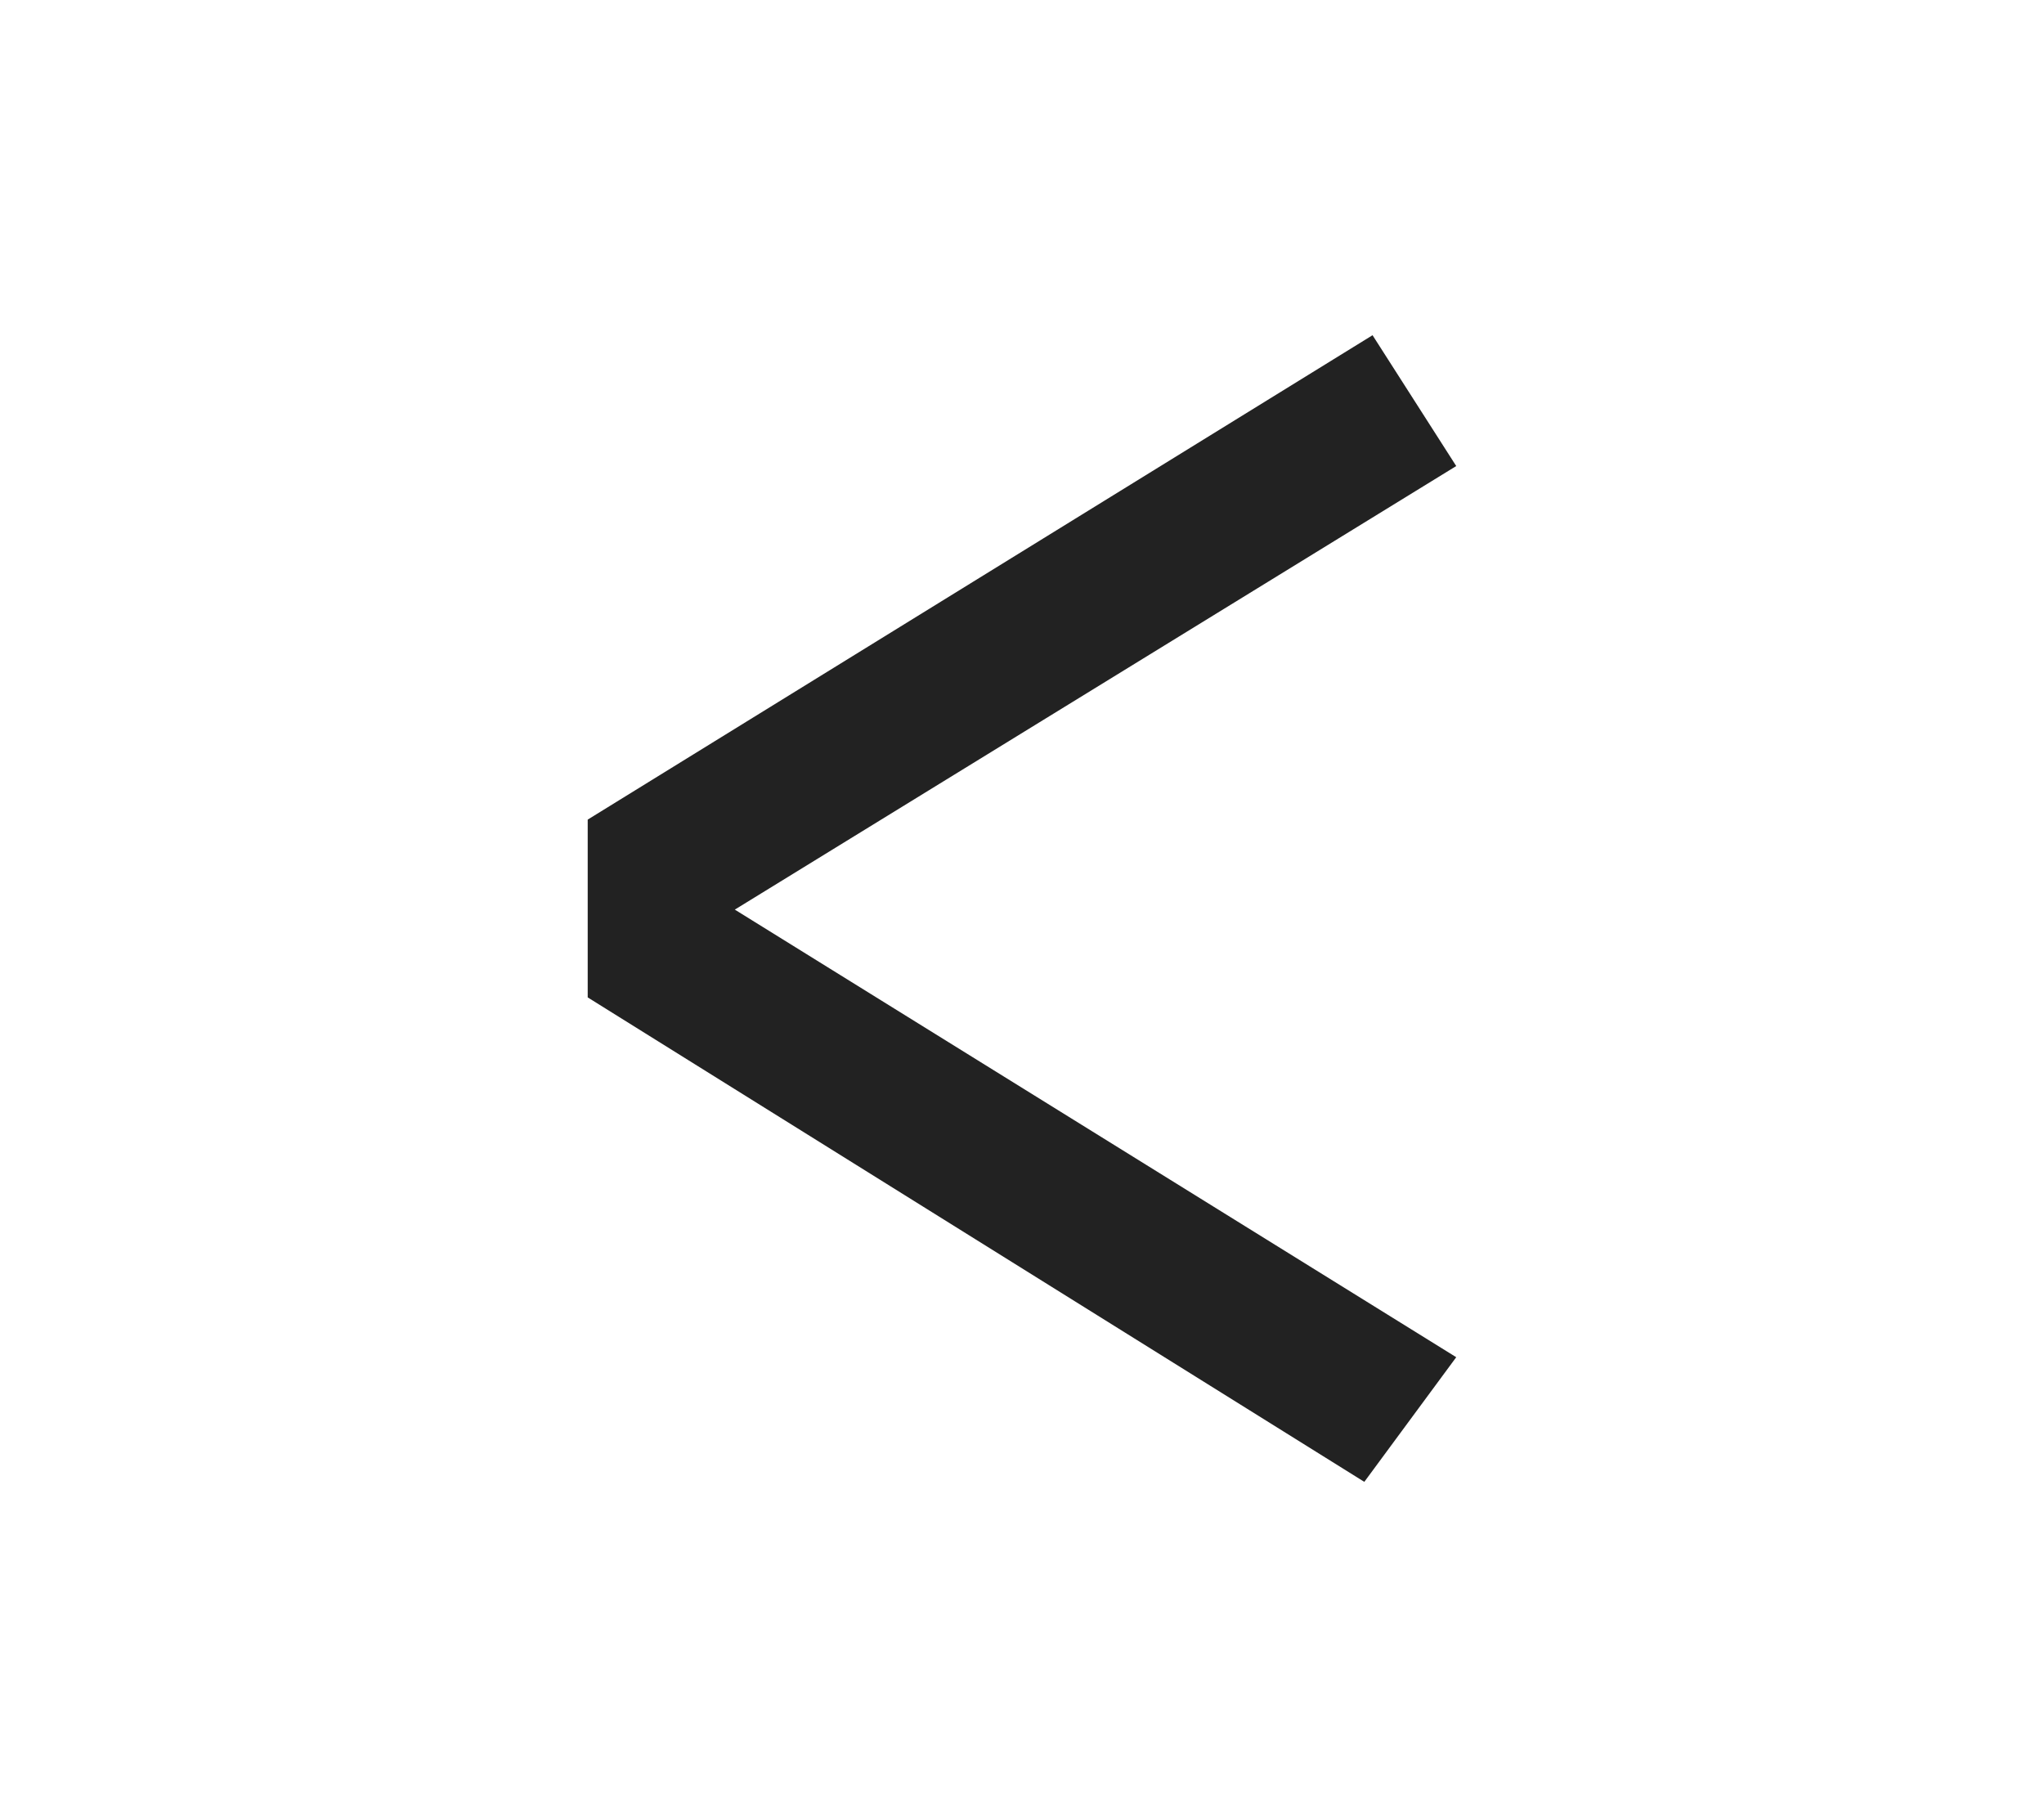 <?xml version="1.0" encoding="utf-8"?>
<!-- Generator: Adobe Illustrator 16.0.0, SVG Export Plug-In . SVG Version: 6.00 Build 0)  -->
<!DOCTYPE svg PUBLIC "-//W3C//DTD SVG 1.1//EN" "http://www.w3.org/Graphics/SVG/1.1/DTD/svg11.dtd">
<svg version="1.1" id="Layer_1" xmlns="http://www.w3.org/2000/svg" xmlns:xlink="http://www.w3.org/1999/xlink" x="0px" y="0px"
	 width="36px" height="32px" viewBox="0 0 36 32" enable-background="new 0 0 36 32" xml:space="preserve">
<g id="Layer_2">
</g>
<g>
	<path fill="#222222" d="M25.648,8.207l-12.706,7.811L25.648,23.9l-1.619,2.195l-13.678-8.531v-3.131l13.823-8.53L25.648,8.207z"/>
</g>
</svg>
